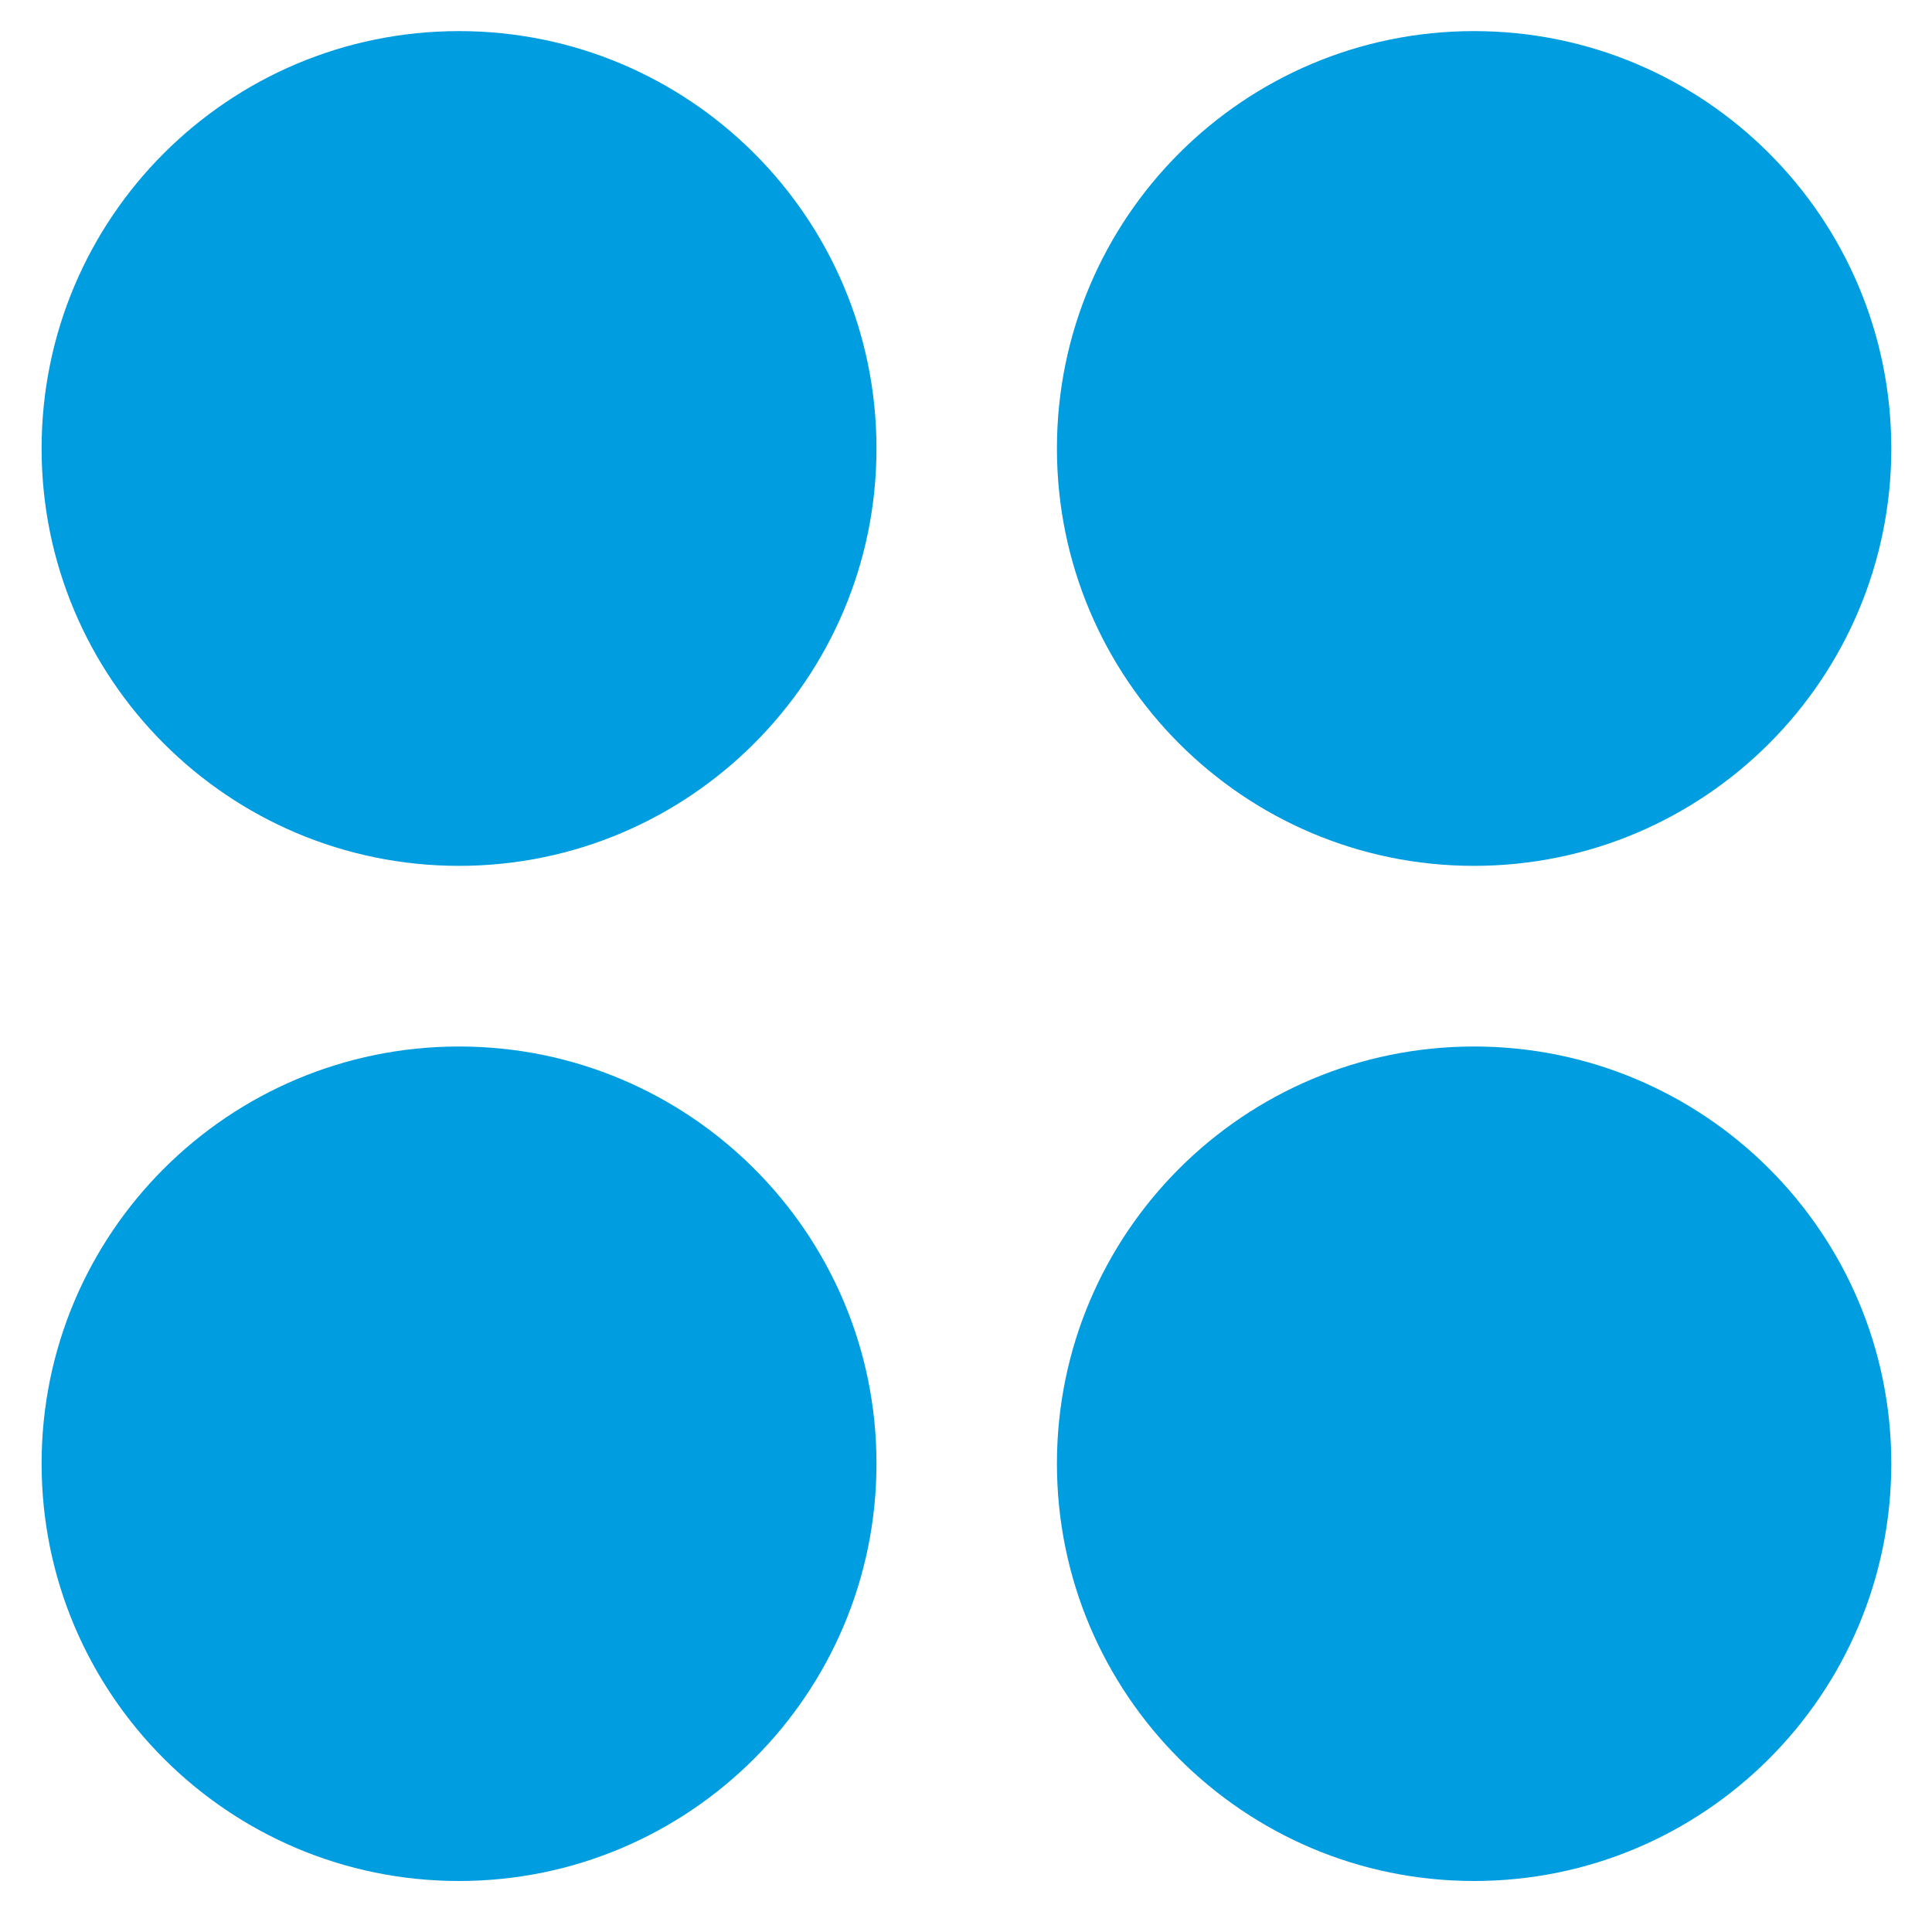 <svg width="30" height="30" viewBox="0 0 30 30" fill="none" xmlns="http://www.w3.org/2000/svg">
<g clip-path="url(#clip0_335_6722)">
<path d="M13.61 6.964C13.61 10.54 10.703 13.445 7.128 13.445C3.549 13.445 0.646 10.543 0.646 6.964C0.646 3.381 3.549 0.483 7.128 0.483C10.703 0.483 13.61 3.38 13.61 6.964ZM29.368 6.964C29.368 3.381 26.466 0.483 22.889 0.483C19.313 0.483 16.412 3.381 16.412 6.964C16.412 10.54 19.313 13.445 22.889 13.445C26.467 13.444 29.368 10.541 29.368 6.964ZM13.61 22.726C13.61 19.148 10.703 16.25 7.128 16.25C3.549 16.25 0.646 19.148 0.646 22.726C0.646 26.305 3.549 29.208 7.128 29.208C10.703 29.208 13.61 26.306 13.61 22.726ZM29.368 22.726C29.368 19.148 26.466 16.25 22.889 16.25C19.313 16.25 16.412 19.148 16.412 22.726C16.412 26.305 19.313 29.208 22.889 29.208C26.467 29.208 29.368 26.306 29.368 22.726Z" fill="#009DE0"/>
</g>
<defs>
<clipPath id="clip0_335_6722">
<rect width="29.333" height="29.333" fill="white" transform="translate(0.334 0.333)"/>
</clipPath>
</defs>
</svg>
